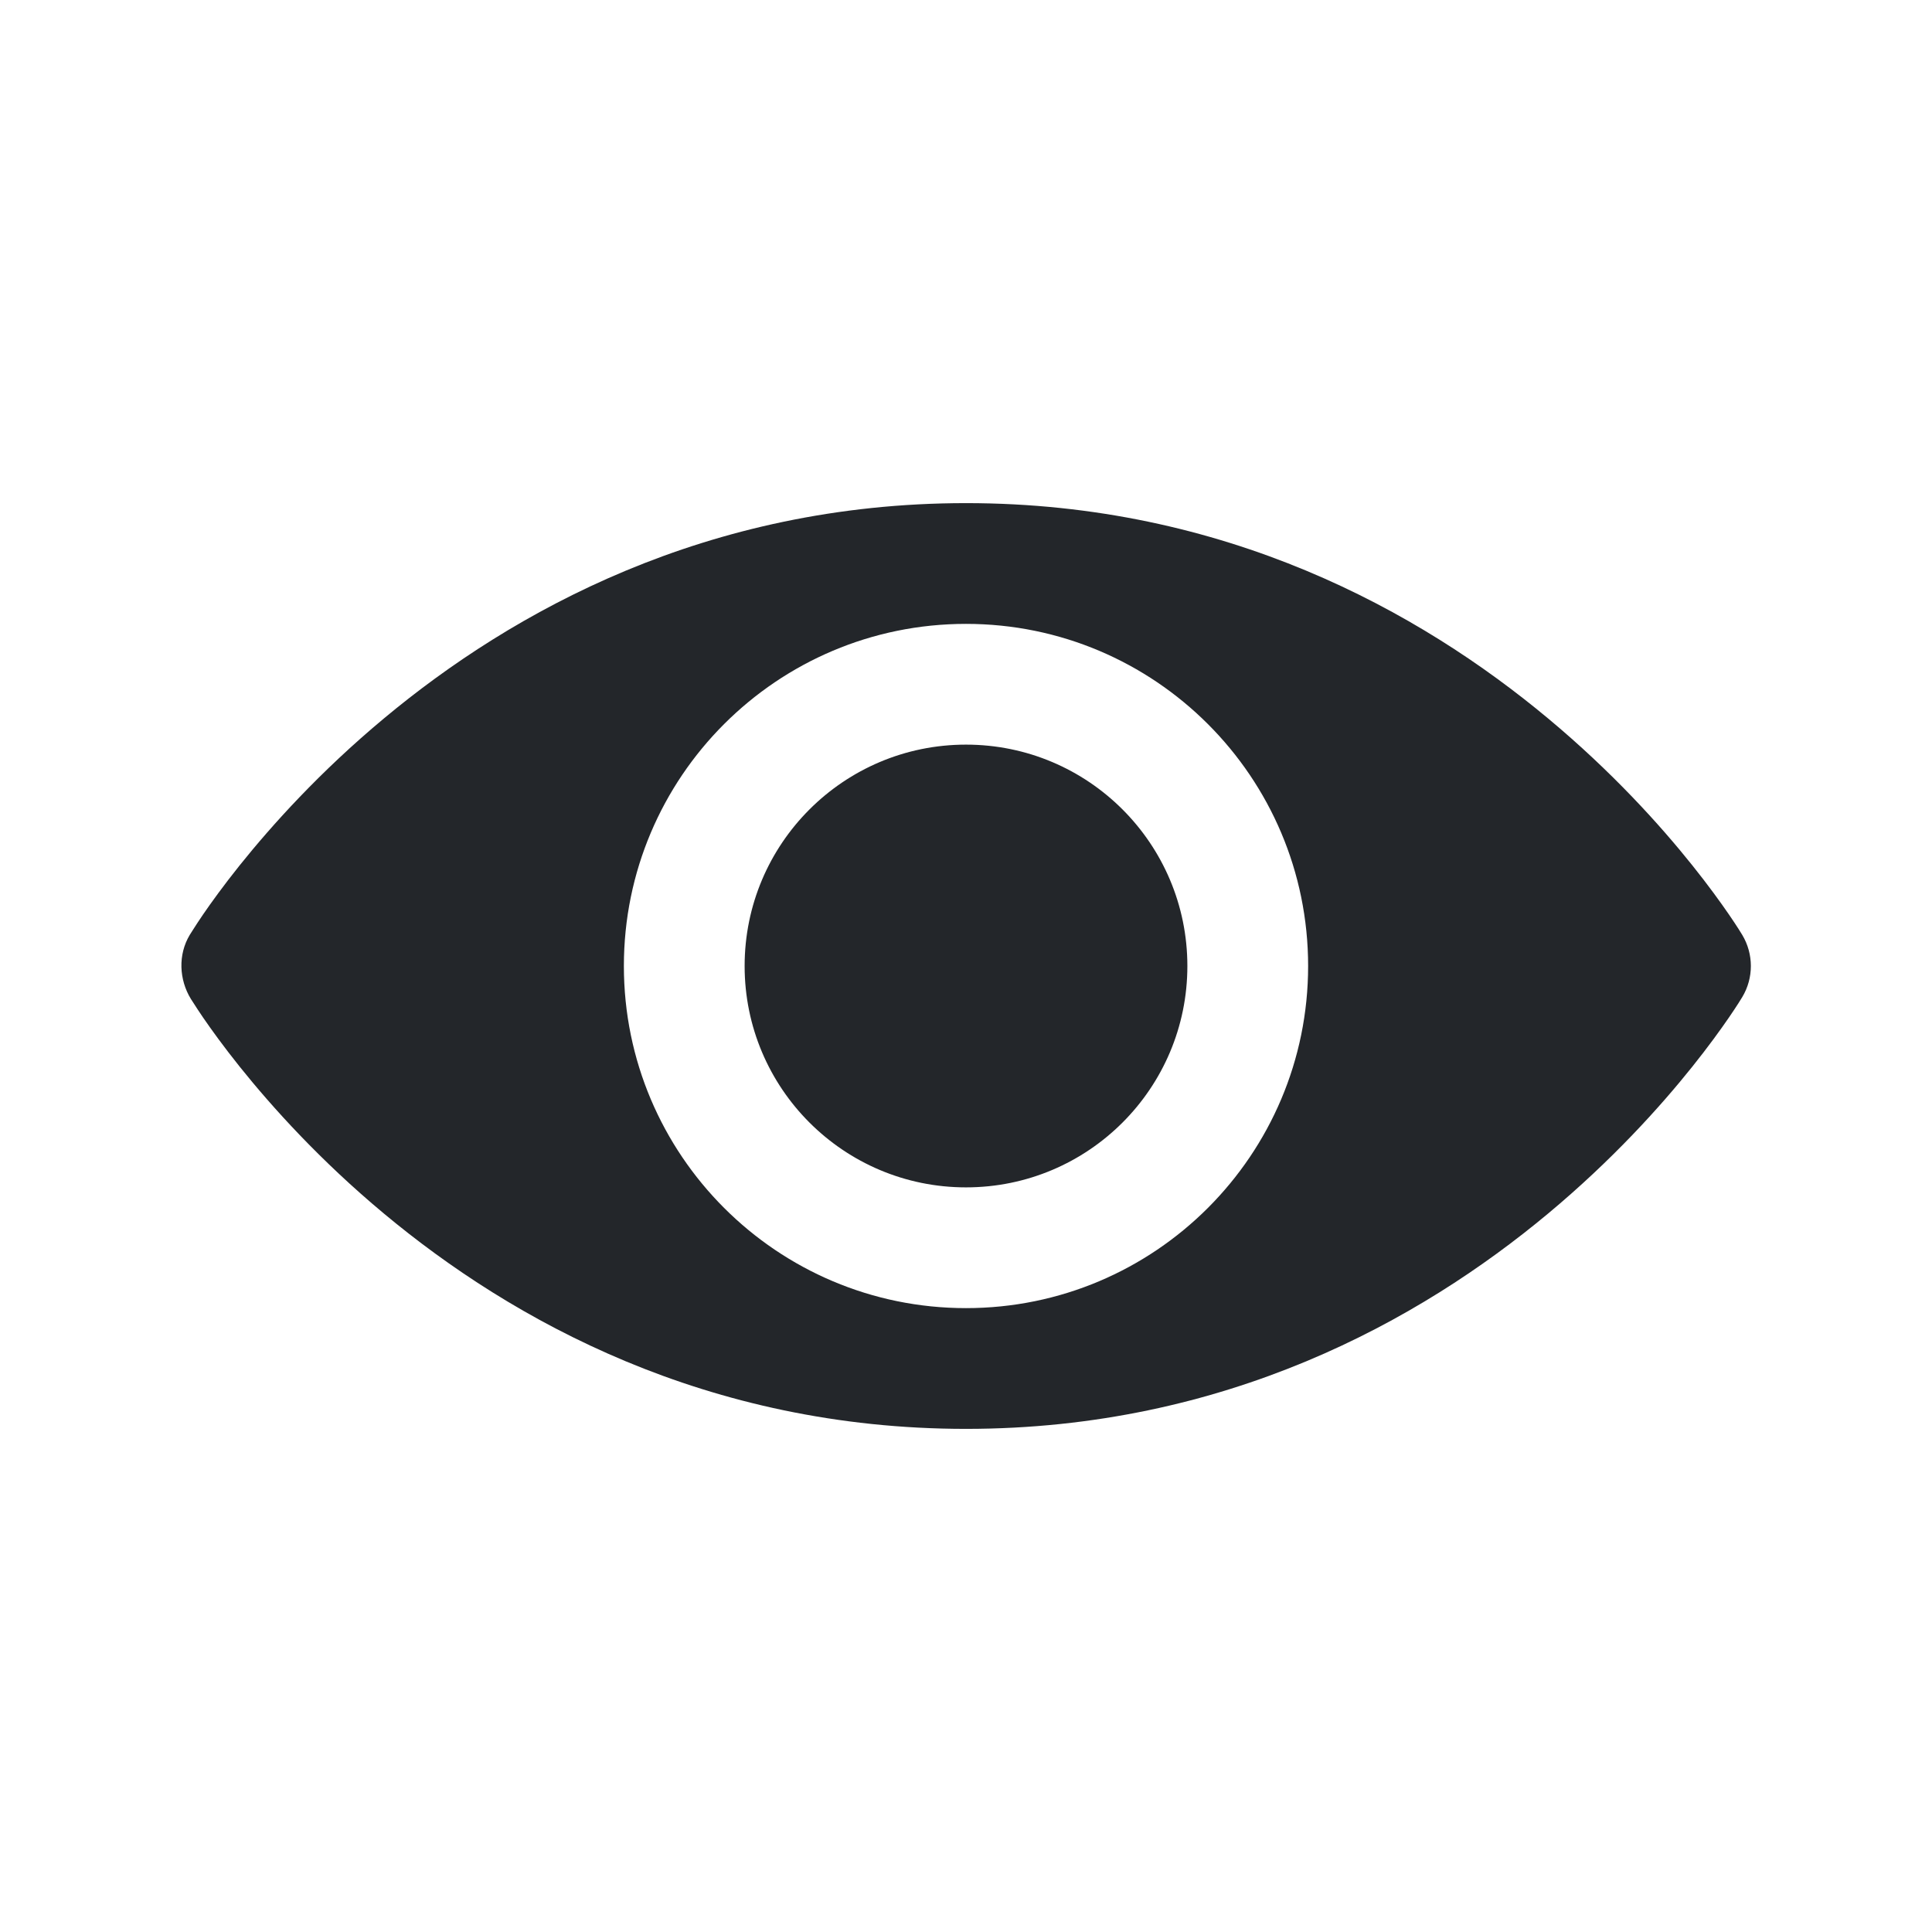 <svg width="24" height="24" viewBox="0 0 24 24" fill="none" xmlns="http://www.w3.org/2000/svg">
<path fill-rule="evenodd" clip-rule="evenodd" d="M21.597 11.54C21.569 11.497 21.53 11.436 21.478 11.361C21.375 11.211 21.223 11 21.023 10.75C20.624 10.251 20.026 9.587 19.23 8.924C17.637 7.596 15.223 6.25 12 6.25C8.778 6.25 6.363 7.596 4.77 8.924C3.974 9.587 3.377 10.251 2.977 10.75C2.777 11 2.625 11.211 2.522 11.361C2.471 11.436 2.431 11.497 2.404 11.54L2.357 11.614C2.21 11.859 2.224 12.169 2.371 12.409C2.379 12.422 2.39 12.439 2.404 12.46C2.431 12.503 2.471 12.564 2.522 12.639C2.625 12.789 2.777 13 2.977 13.25C3.377 13.749 3.974 14.413 4.77 15.076C6.363 16.404 8.778 17.75 12 17.75C15.223 17.75 17.637 16.404 19.23 15.076C20.026 14.413 20.624 13.749 21.023 13.25C21.223 13 21.375 12.789 21.478 12.639C21.53 12.564 21.569 12.503 21.597 12.46L21.643 12.386C21.786 12.148 21.785 11.851 21.643 11.614C21.628 11.589 21.612 11.564 21.597 11.54ZM9.25 12C9.25 10.481 10.481 9.25 12 9.25C13.519 9.25 14.75 10.481 14.75 12C14.75 13.519 13.519 14.75 12 14.75C10.481 14.75 9.25 13.519 9.25 12ZM12 7.75C9.653 7.75 7.75 9.653 7.75 12C7.75 14.347 9.653 16.25 12 16.25C14.347 16.25 16.25 14.347 16.25 12C16.25 9.653 14.347 7.75 12 7.75Z" fill="#23262A"/>
</svg>
